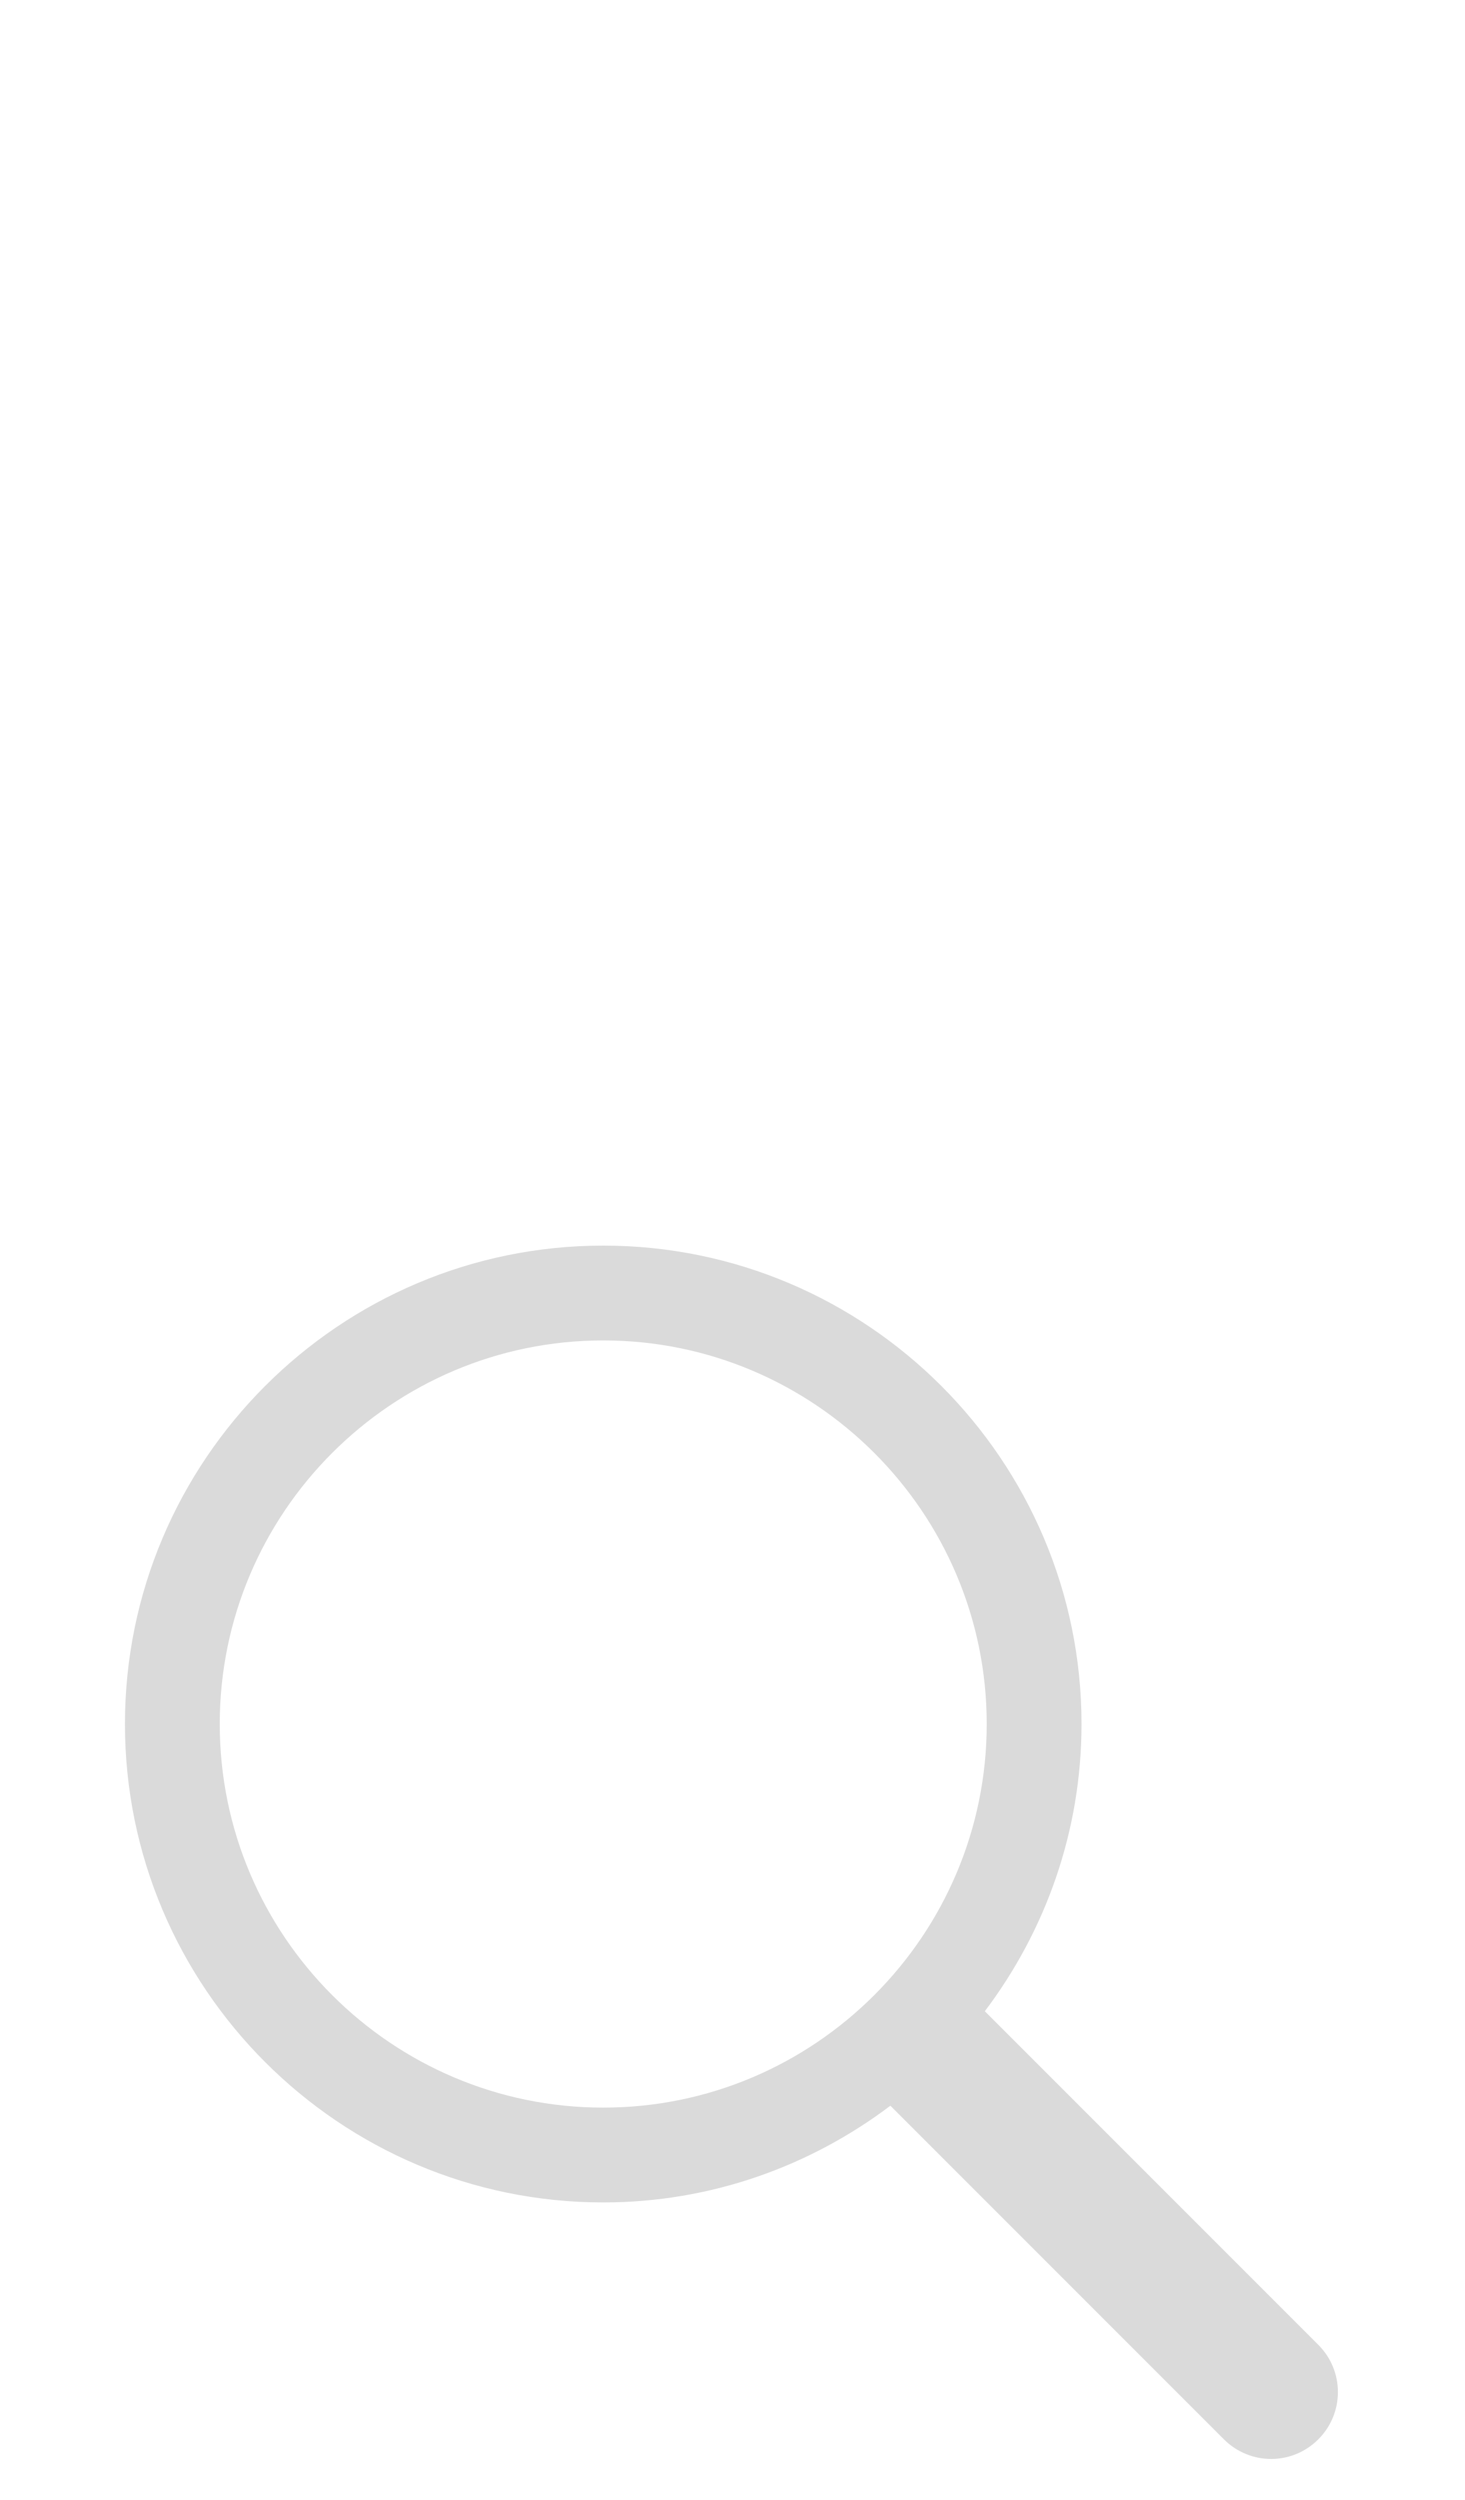 <svg width="17" height="29" viewBox="0 0 17 29" fill="none" xmlns="http://www.w3.org/2000/svg">
<g clip-path="url(#clip0_4_804)">
<path d="M15.298 27.202L11.428 23.332C12.129 22.403 12.55 21.251 12.55 20C12.55 16.94 10.061 14.45 7 14.45C3.94 14.45 1.45 16.94 1.45 20C1.45 23.061 3.94 25.55 7 25.55C8.251 25.55 9.403 25.129 10.332 24.428L14.202 28.298C14.353 28.449 14.552 28.526 14.75 28.526C14.948 28.526 15.146 28.45 15.298 28.298C15.601 27.995 15.601 27.505 15.298 27.202ZM2.55 20C2.55 17.546 4.547 15.55 7 15.55C9.454 15.55 11.45 17.547 11.45 20C11.45 22.453 9.454 24.45 7 24.45C4.546 24.45 2.55 22.454 2.55 20Z" fill="#DADADA"/>
</g>
<defs>
<clipPath id="clip0_4_804">
<rect width="17" height="29" fill="white"/>
</clipPath>
</defs>
</svg>
